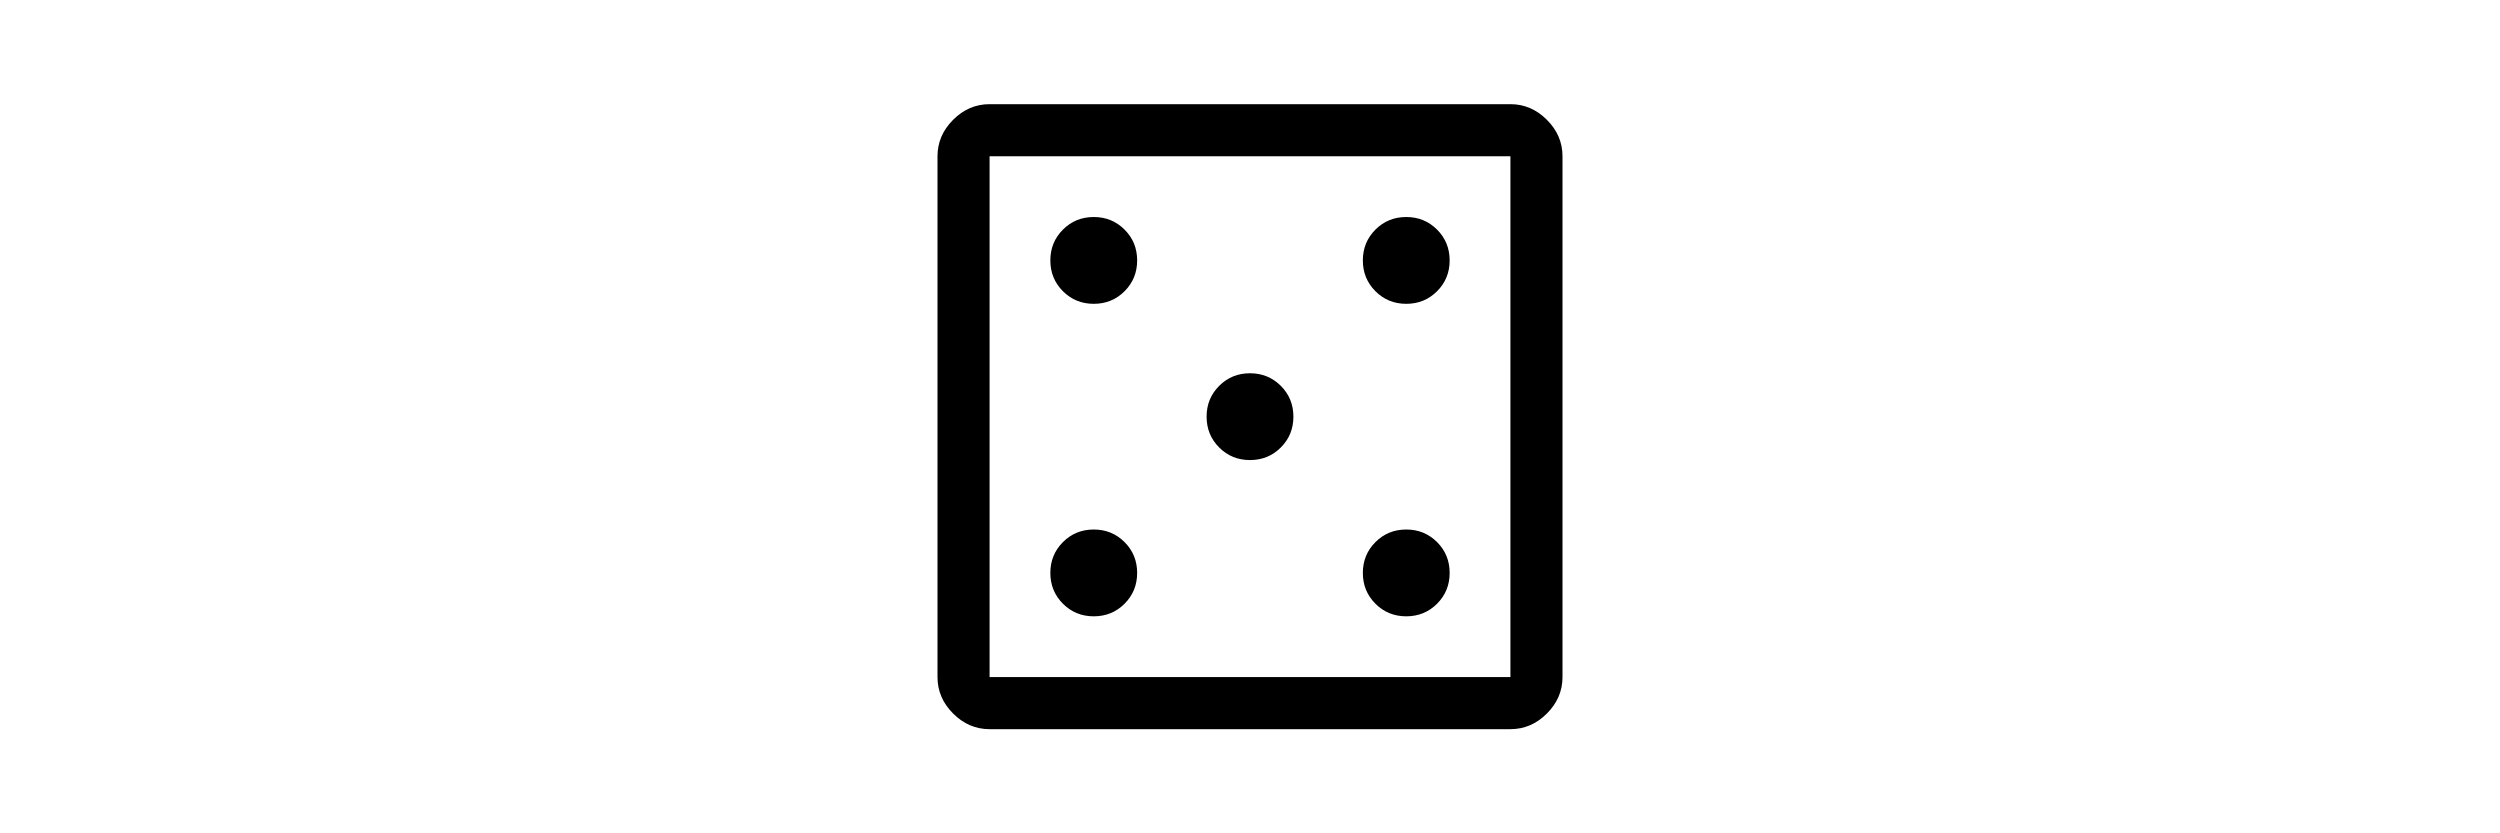 <svg xmlns="http://www.w3.org/2000/svg" height="1em" viewBox="0 0 48 48">
    <path fill="currentColor" d="M15 35.5Q16.05 35.5 16.775 34.775Q17.5 34.05 17.5 33Q17.5 31.95 16.775 31.225Q16.05 30.5 15 30.5Q13.95 30.5 13.225 31.225Q12.5 31.95 12.5 33Q12.5 34.05 13.225 34.775Q13.95 35.5 15 35.5ZM15 17.5Q16.05 17.5 16.775 16.775Q17.5 16.05 17.5 15Q17.5 13.95 16.775 13.225Q16.05 12.5 15 12.5Q13.95 12.5 13.225 13.225Q12.5 13.95 12.5 15Q12.5 16.05 13.225 16.775Q13.95 17.5 15 17.5ZM24 26.5Q25.05 26.5 25.775 25.775Q26.5 25.05 26.5 24Q26.5 22.95 25.775 22.225Q25.05 21.5 24 21.5Q22.95 21.5 22.225 22.225Q21.5 22.95 21.5 24Q21.5 25.05 22.225 25.775Q22.95 26.5 24 26.5ZM33 35.5Q34.05 35.5 34.775 34.775Q35.5 34.05 35.5 33Q35.5 31.95 34.775 31.225Q34.05 30.5 33 30.5Q31.95 30.5 31.225 31.225Q30.5 31.95 30.5 33Q30.5 34.05 31.225 34.775Q31.95 35.5 33 35.5ZM33 17.5Q34.05 17.5 34.775 16.775Q35.5 16.05 35.5 15Q35.5 13.95 34.775 13.225Q34.05 12.5 33 12.5Q31.95 12.5 31.225 13.225Q30.5 13.95 30.5 15Q30.5 16.05 31.225 16.775Q31.95 17.5 33 17.5ZM9 42Q7.8 42 6.9 41.1Q6 40.2 6 39V9Q6 7.8 6.9 6.9Q7.8 6 9 6H39Q40.2 6 41.1 6.9Q42 7.8 42 9V39Q42 40.2 41.1 41.1Q40.2 42 39 42ZM9 39H39Q39 39 39 39Q39 39 39 39V9Q39 9 39 9Q39 9 39 9H9Q9 9 9 9Q9 9 9 9V39Q9 39 9 39Q9 39 9 39ZM9 39Q9 39 9 39Q9 39 9 39V9Q9 9 9 9Q9 9 9 9Q9 9 9 9Q9 9 9 9V39Q9 39 9 39Q9 39 9 39Z"/>
</svg>
